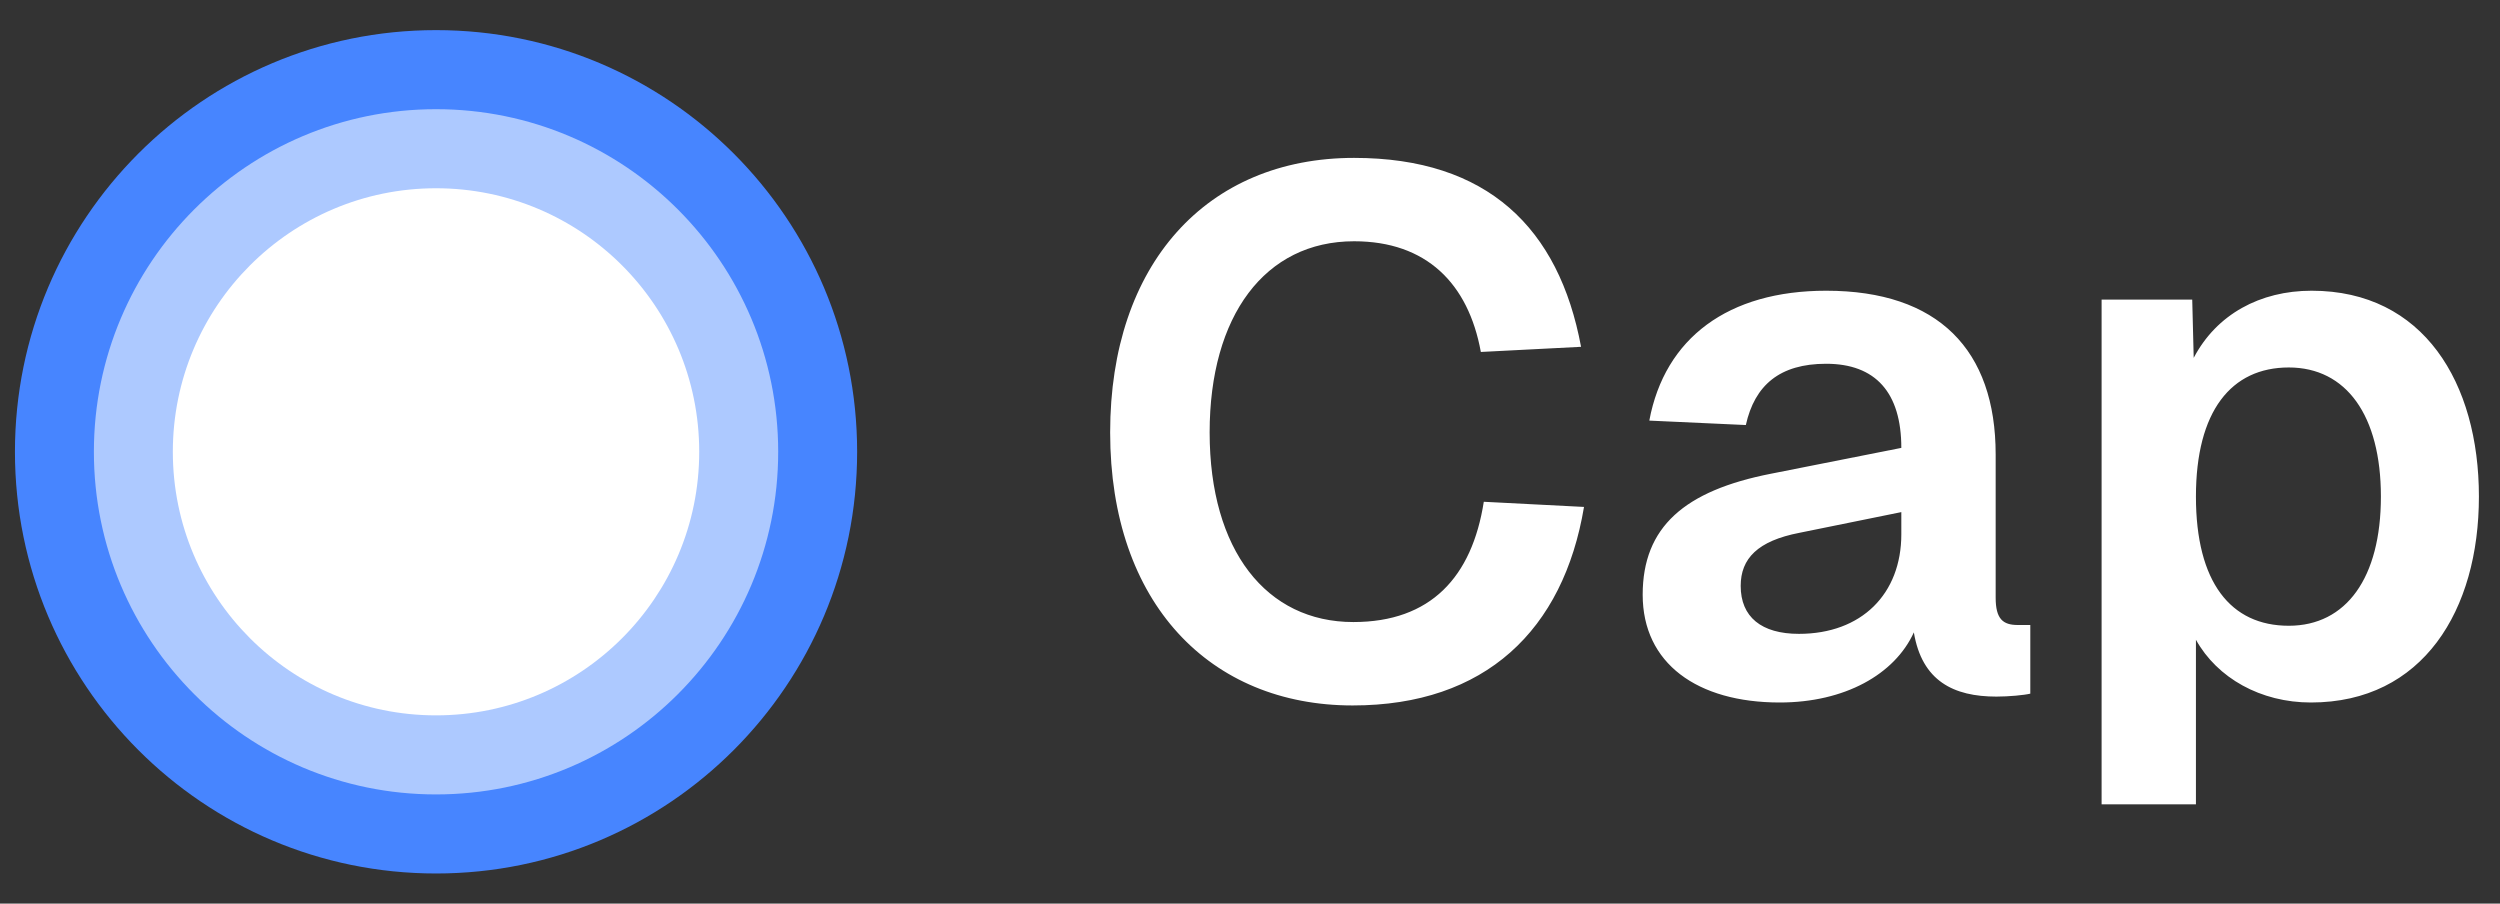 <svg width="83" height="30" viewBox="0 0 83 30" fill="none" xmlns="http://www.w3.org/2000/svg">
<rect x="0" y="0" width="83" height="30" fill="#333333" stroke="none"/>
<g clip-path="url(#clip0_604_2178)">
<path d="M14.477 29C22.198 29 28.457 22.732 28.457 15C28.457 7.268 22.198 1 14.477 1C6.755 1 0.496 7.268 0.496 15C0.496 22.732 6.755 29 14.477 29Z" fill="#4785FF"/>
<path d="M14.476 26.375C20.75 26.375 25.836 21.282 25.836 15C25.836 8.718 20.75 3.625 14.476 3.625C8.203 3.625 3.117 8.718 3.117 15C3.117 21.282 8.203 26.375 14.476 26.375Z" fill="#ADC9FF"/>
<path d="M14.476 23.75C19.302 23.75 23.214 19.832 23.214 15C23.214 10.168 19.302 6.25 14.476 6.25C9.65 6.25 5.738 10.168 5.738 15C5.738 19.832 9.65 23.75 14.476 23.75Z" fill="white"/>
<path d="M44.907 23.421C40.185 23.421 36.857 20.04 36.857 14.356C36.857 8.77 40.062 5.242 44.956 5.242C49.384 5.242 51.757 7.569 52.491 11.514L49.164 11.685C48.748 9.407 47.353 8.01 44.956 8.01C41.995 8.01 40.16 10.485 40.16 14.356C40.16 18.276 42.044 20.652 44.931 20.652C47.5 20.652 48.87 19.158 49.262 16.659L52.589 16.83C51.904 20.922 49.311 23.421 44.907 23.421ZM59.087 23.323C56.347 23.323 54.537 22.024 54.537 19.746C54.537 17.492 55.931 16.291 58.794 15.728L63.124 14.87C63.124 13.033 62.268 12.077 60.629 12.077C59.087 12.077 58.256 12.788 57.962 14.111L54.757 13.964C55.271 11.22 57.375 9.652 60.629 9.652C64.348 9.652 66.256 11.612 66.256 15.091V19.844C66.256 20.554 66.501 20.75 66.99 20.75H67.406V23.029C67.21 23.078 66.696 23.127 66.281 23.127C64.862 23.127 63.809 22.612 63.54 20.995C62.904 22.392 61.24 23.323 59.087 23.323ZM59.724 21.044C61.803 21.044 63.124 19.721 63.124 17.737V17.002L59.748 17.688C58.353 17.957 57.791 18.545 57.791 19.452C57.791 20.481 58.476 21.044 59.724 21.044ZM69.773 26.704V9.946H72.782L72.831 11.881C73.59 10.436 75.033 9.652 76.746 9.652C80.465 9.652 82.3 12.714 82.3 16.487C82.3 20.26 80.44 23.323 76.721 23.323C75.058 23.323 73.614 22.514 72.905 21.24V26.704H69.773ZM75.987 20.775C77.896 20.775 79.046 19.182 79.046 16.487C79.046 13.792 77.896 12.2 75.987 12.2C74.079 12.2 72.905 13.645 72.905 16.487C72.905 19.329 74.055 20.775 75.987 20.775Z" fill="white"/>
</g>
<defs>
<clipPath id="clip0_604_2178">
<rect width="83" height="29" fill="white" transform="translate(0 0.5)"/>
</clipPath>
</defs>
</svg>
